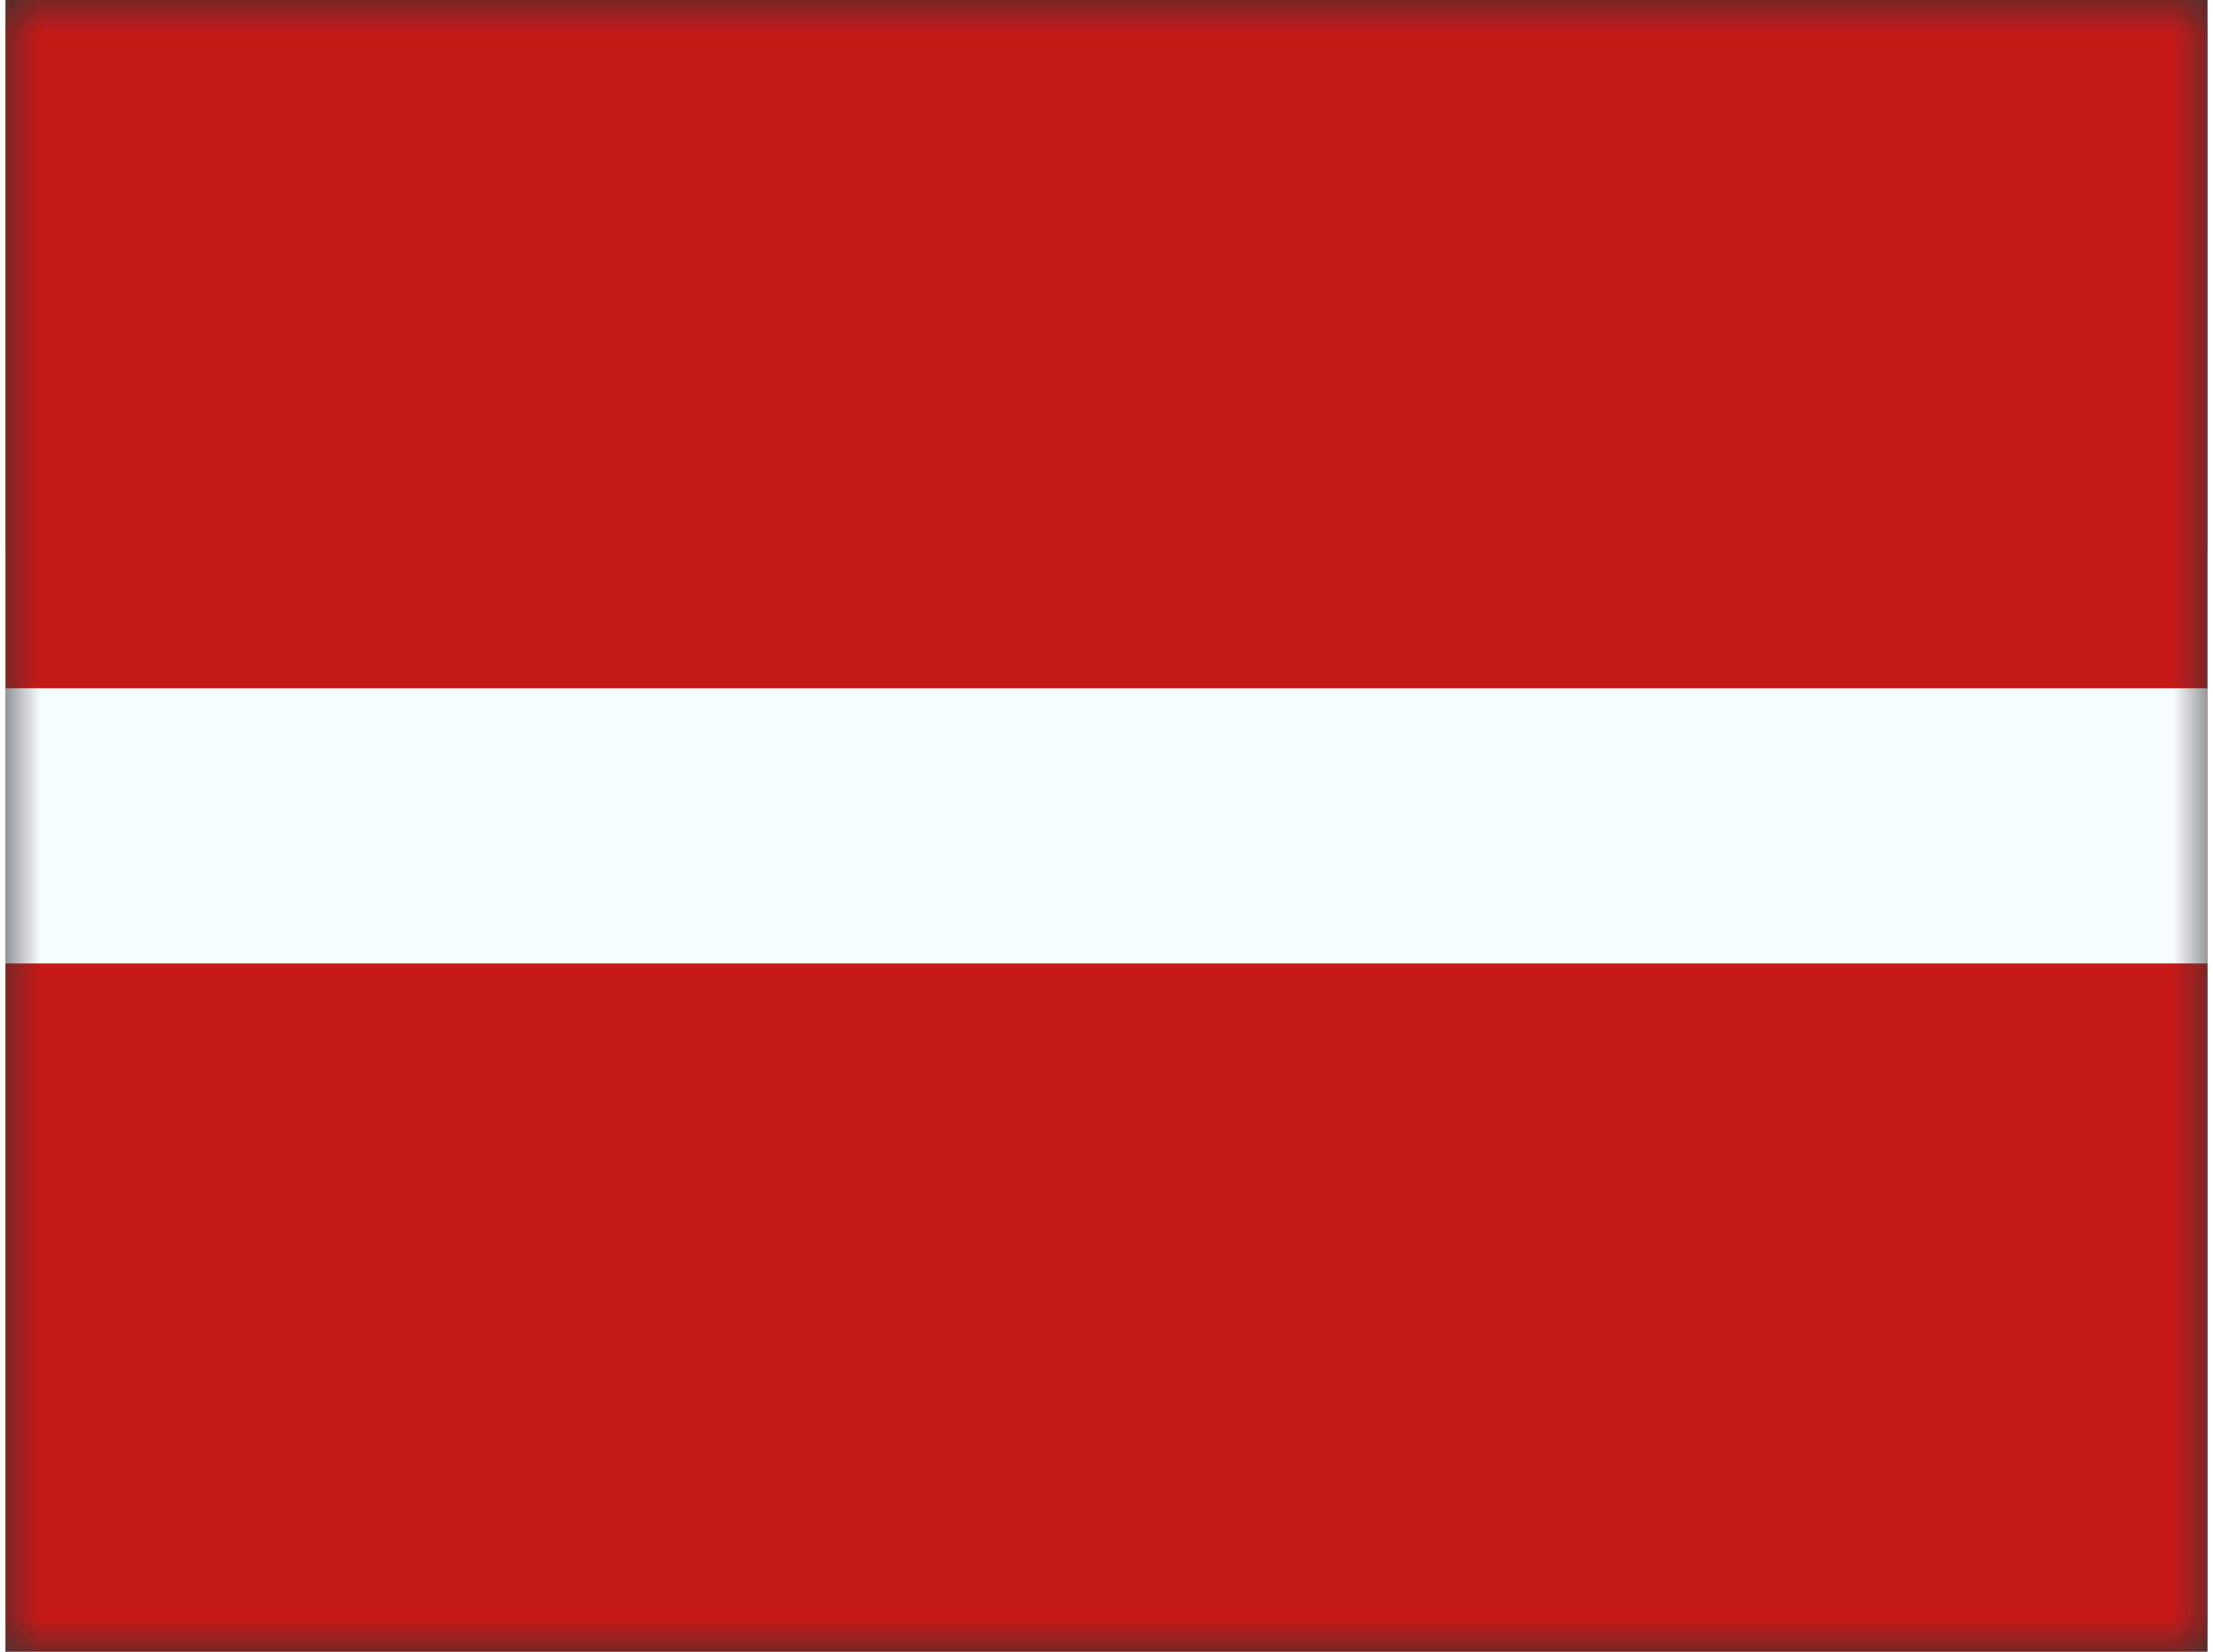 <svg xmlns="http://www.w3.org/2000/svg" xmlns:xlink="http://www.w3.org/1999/xlink" aria-hidden="true" role="img" class="iconify iconify--flagpack" width="1.34em" height="1em" preserveAspectRatio="xMidYMid meet" viewBox="0 0 32 24" data-icon="flagpack:lv"><rect x="0" y="0" width="32" height="24" fill="#333333" stroke="none"/><mask id="IconifyId17f59e8143772869c274" width="32" height="24" x="0" y="0" maskUnits="userSpaceOnUse"><path fill="#fff" d="M0 0h32v24H0z"></path></mask><g fill="none" fill-rule="evenodd" clip-rule="evenodd" mask="url(#IconifyId17f59e8143772869c274)"><path fill="#C51918" d="M0 14h32v10H0V14z"></path><path fill="#F7FCFF" d="M0 8h32v6H0V8z"></path><path fill="#C51918" d="M0 0h32v10H0V0z"></path></g></svg>